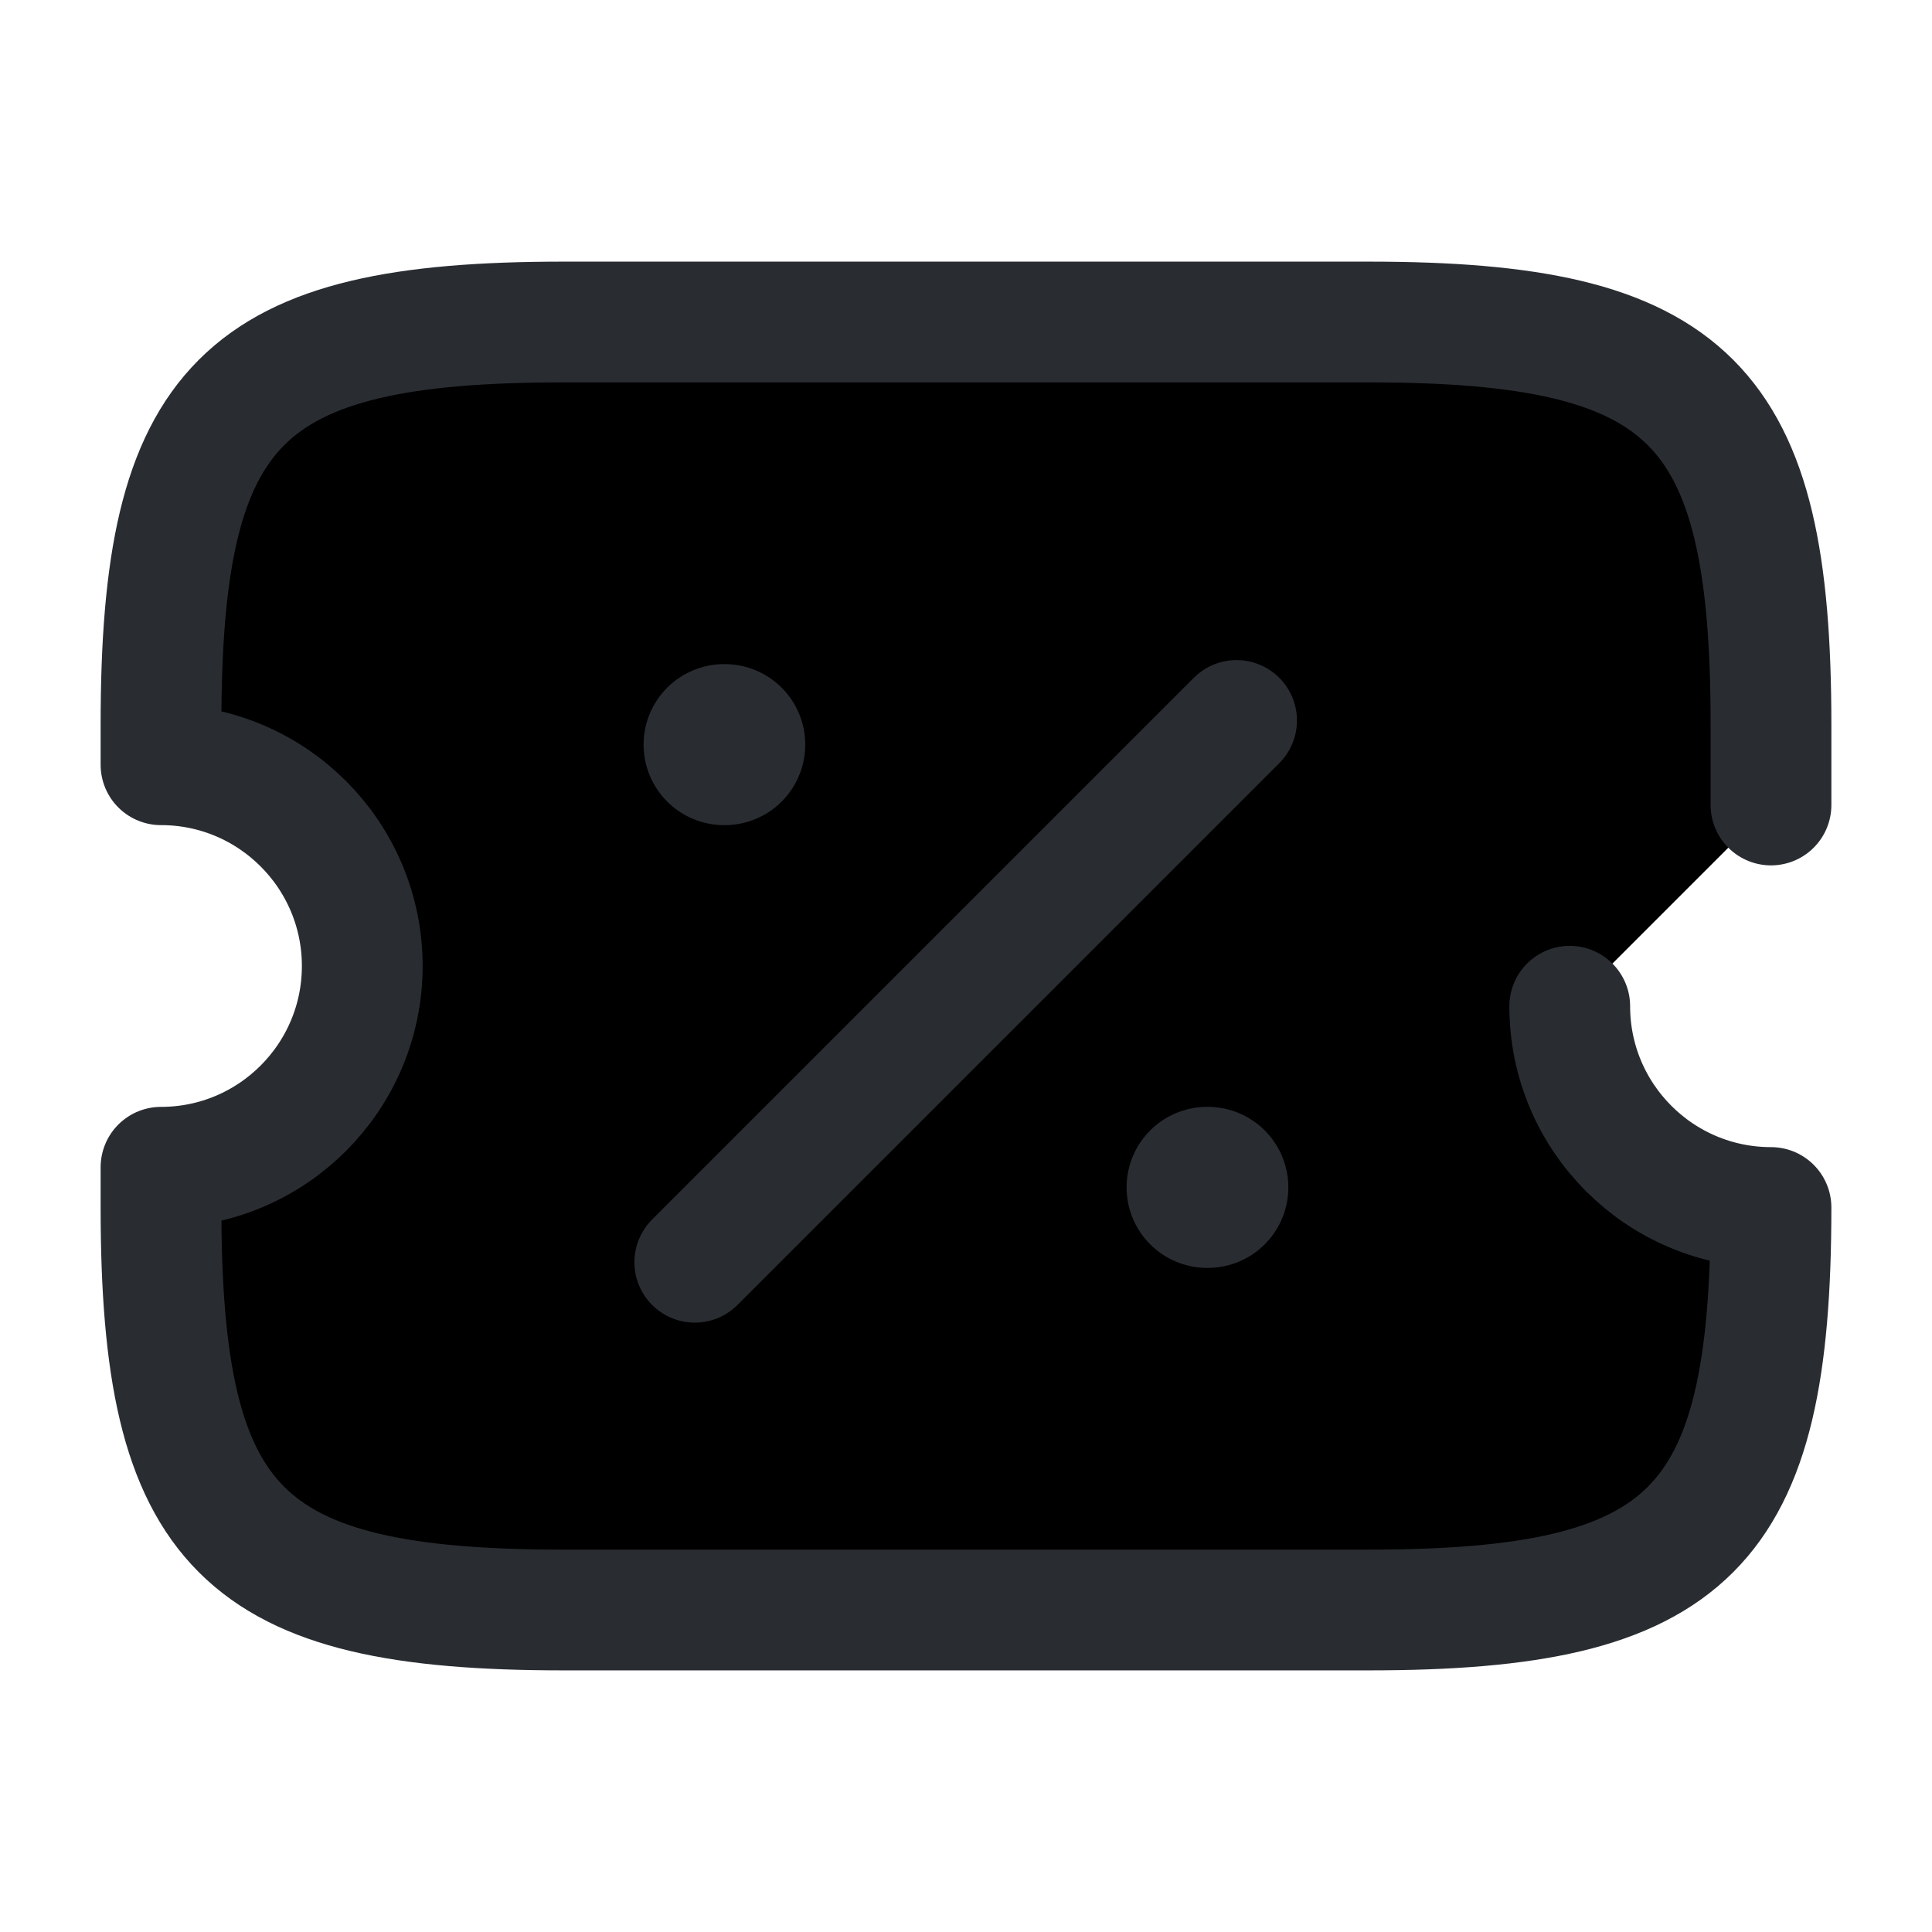<svg width="24" height="24" viewBox="0 0 24 24"  xmlns="http://www.w3.org/2000/svg">
<path d="M22 10V9C22 5 21 4 17 4H7C3 4 2 5 2 9V9.5C3.38 9.5 4.5 10.62 4.5 12C4.5 13.38 3.38 14.5 2 14.5V15C2 19 3 20 7 20H17C21 20 22 19 22 15C20.62 15 19.5 13.88 19.5 12.5" stroke="#292D32" stroke-width="1.5" stroke-linecap="round" stroke-linejoin="round"/>
<path d="M8.631 15.68L15.361 8.95" stroke="#292D32" stroke-width="1.5" stroke-linecap="round" stroke-linejoin="round"/>
<path d="M14.995 14.75H15.004" stroke="#292D32" stroke-width="2" stroke-linecap="round" stroke-linejoin="round"/>
<path d="M8.995 9.25H9.003" stroke="#292D32" stroke-width="2" stroke-linecap="round" stroke-linejoin="round"/>
</svg>
